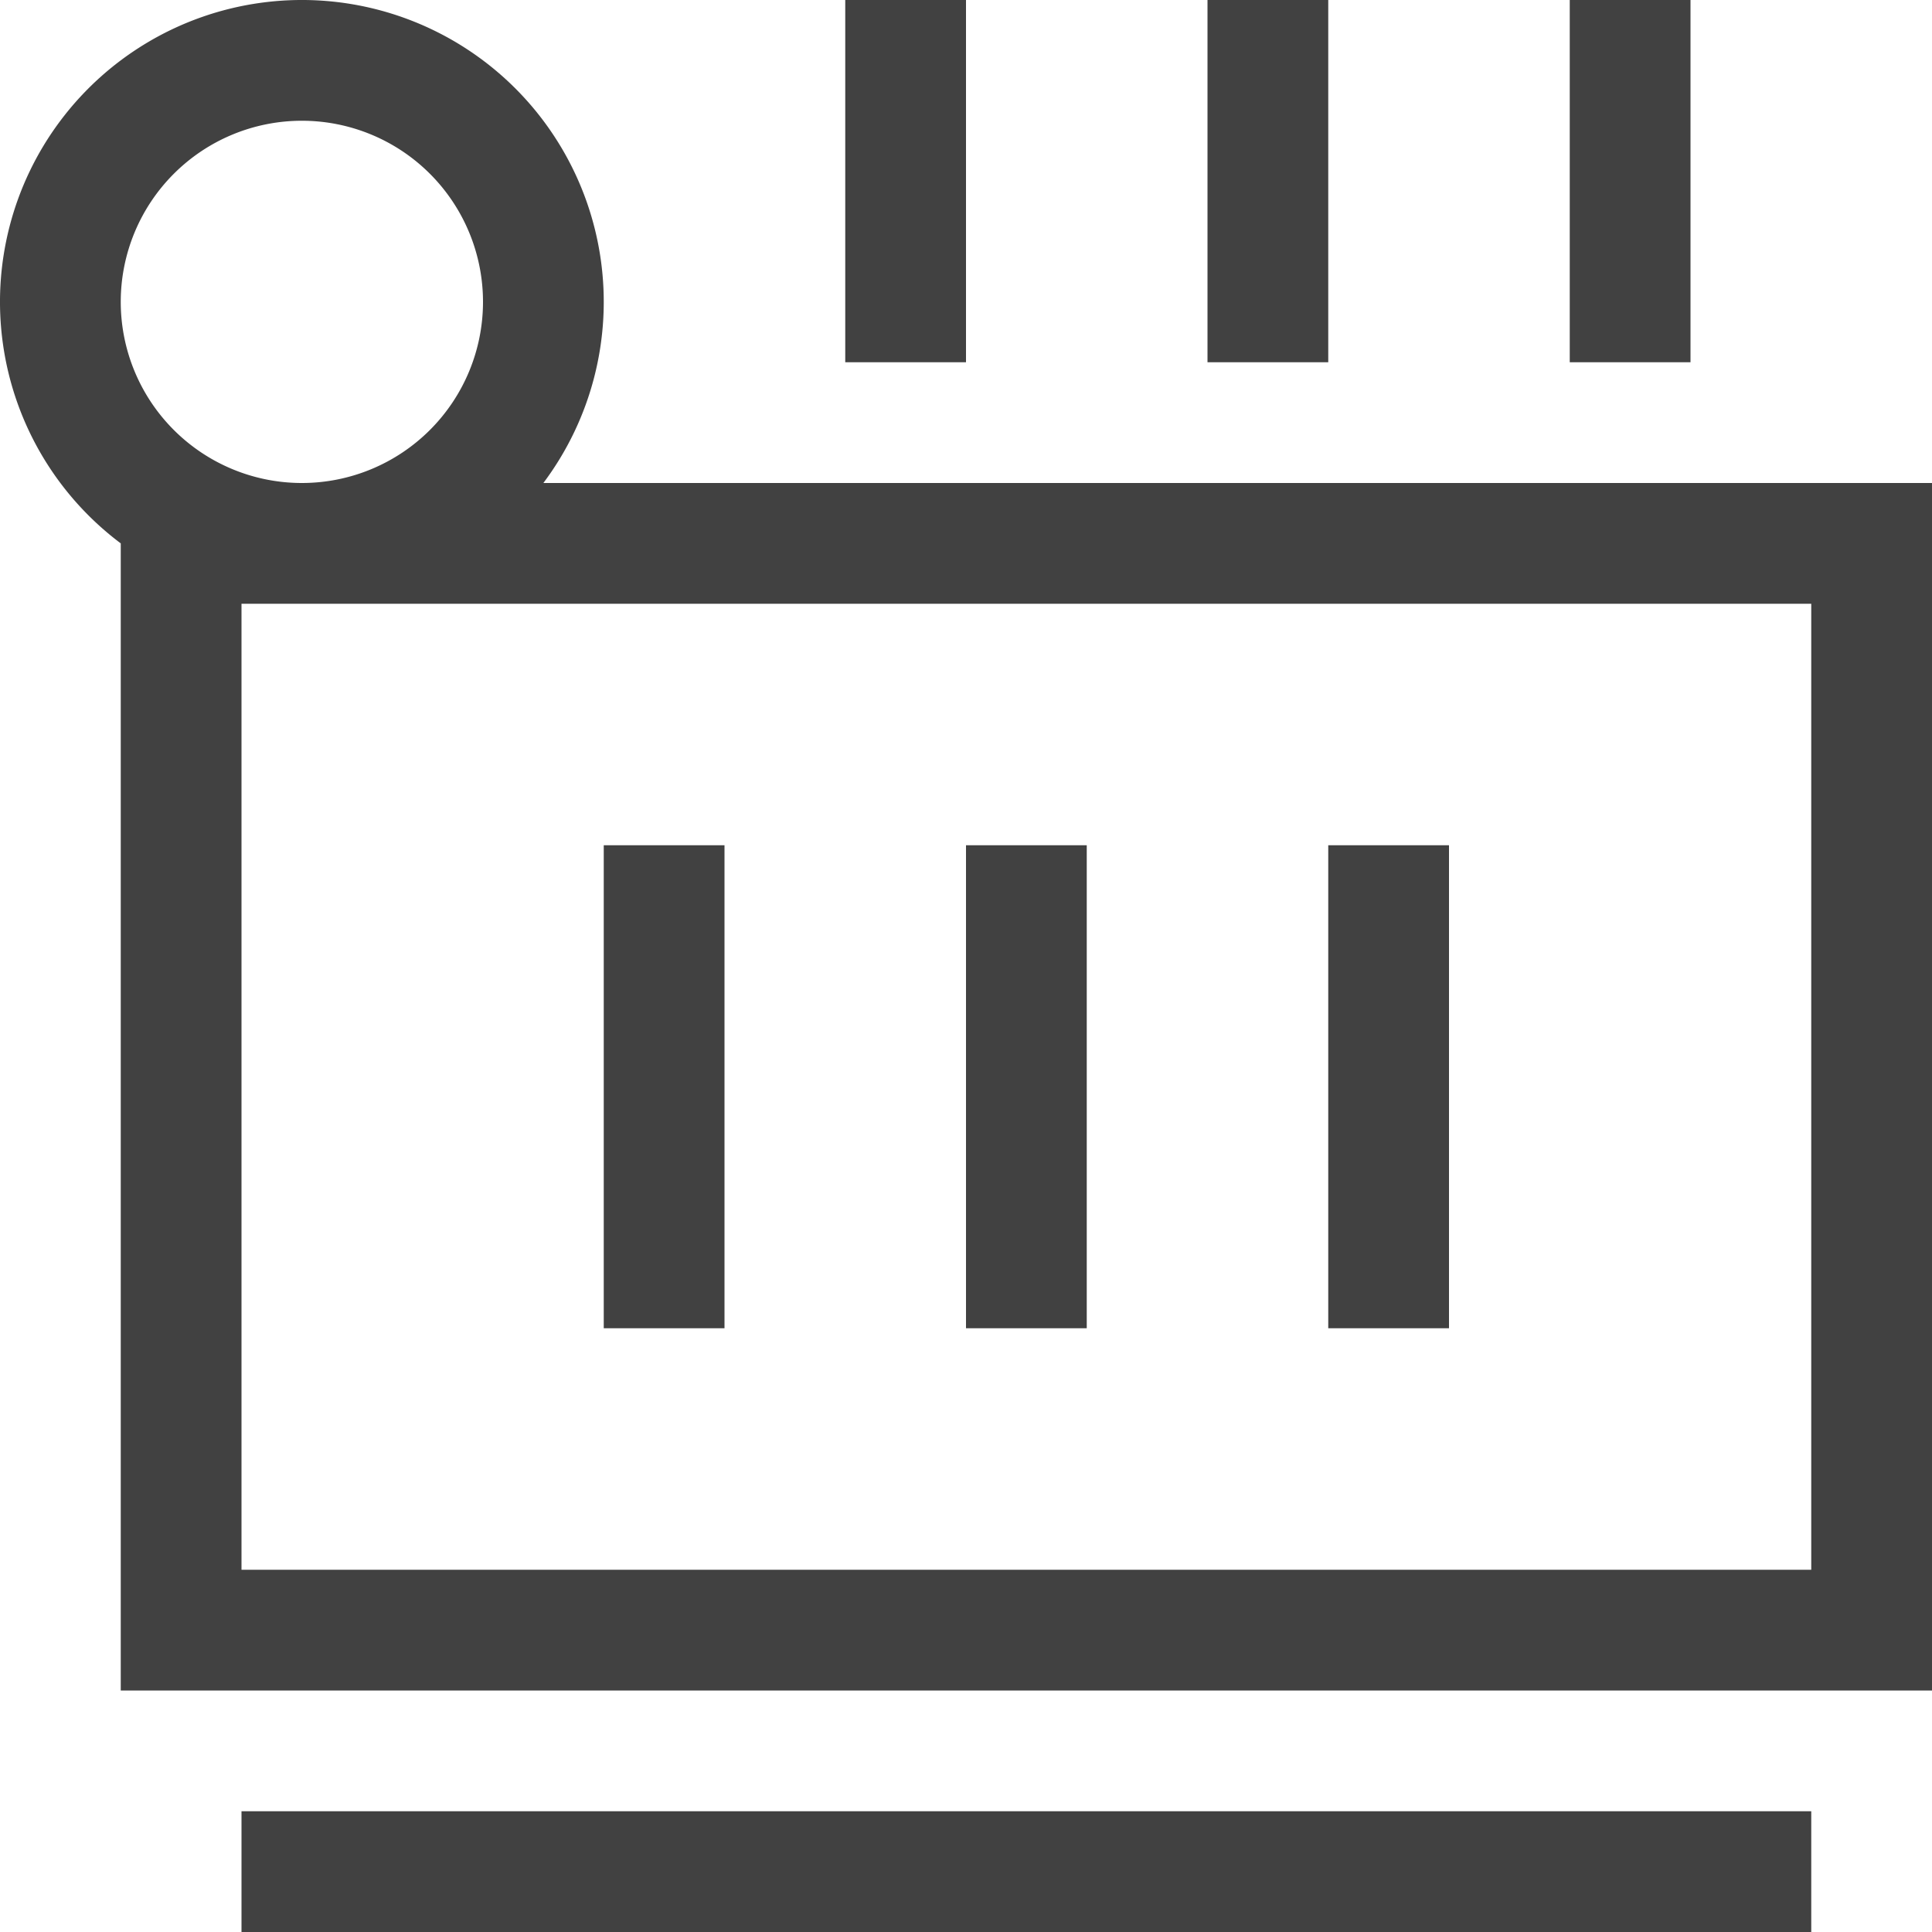 <svg xmlns="http://www.w3.org/2000/svg" viewBox="4 4 8 8"><g fill="#414141"><path d="M6.5 9.5H7v-2h-.5Zm1.5-2h.5v2H8Zm1.5 2h.5v-2h-.5Zm0 0"/><path fill-rule="evenodd" d="M6.25 6a1.25 1.25 0 1 0-1.75.25V11H12V6ZM6 5.25a.75.75 0 1 1-1.5 0 .75.75 0 0 1 1.5 0M5 6.5v4h6.5v-4Zm0 0"/><path d="M7.5 4H8v1.5h-.5ZM5 11.5v.5h6.5v-.5ZM9.5 4H9v1.5h.5Zm1 0h.5v1.5h-.5Zm0 0"/></g></svg>